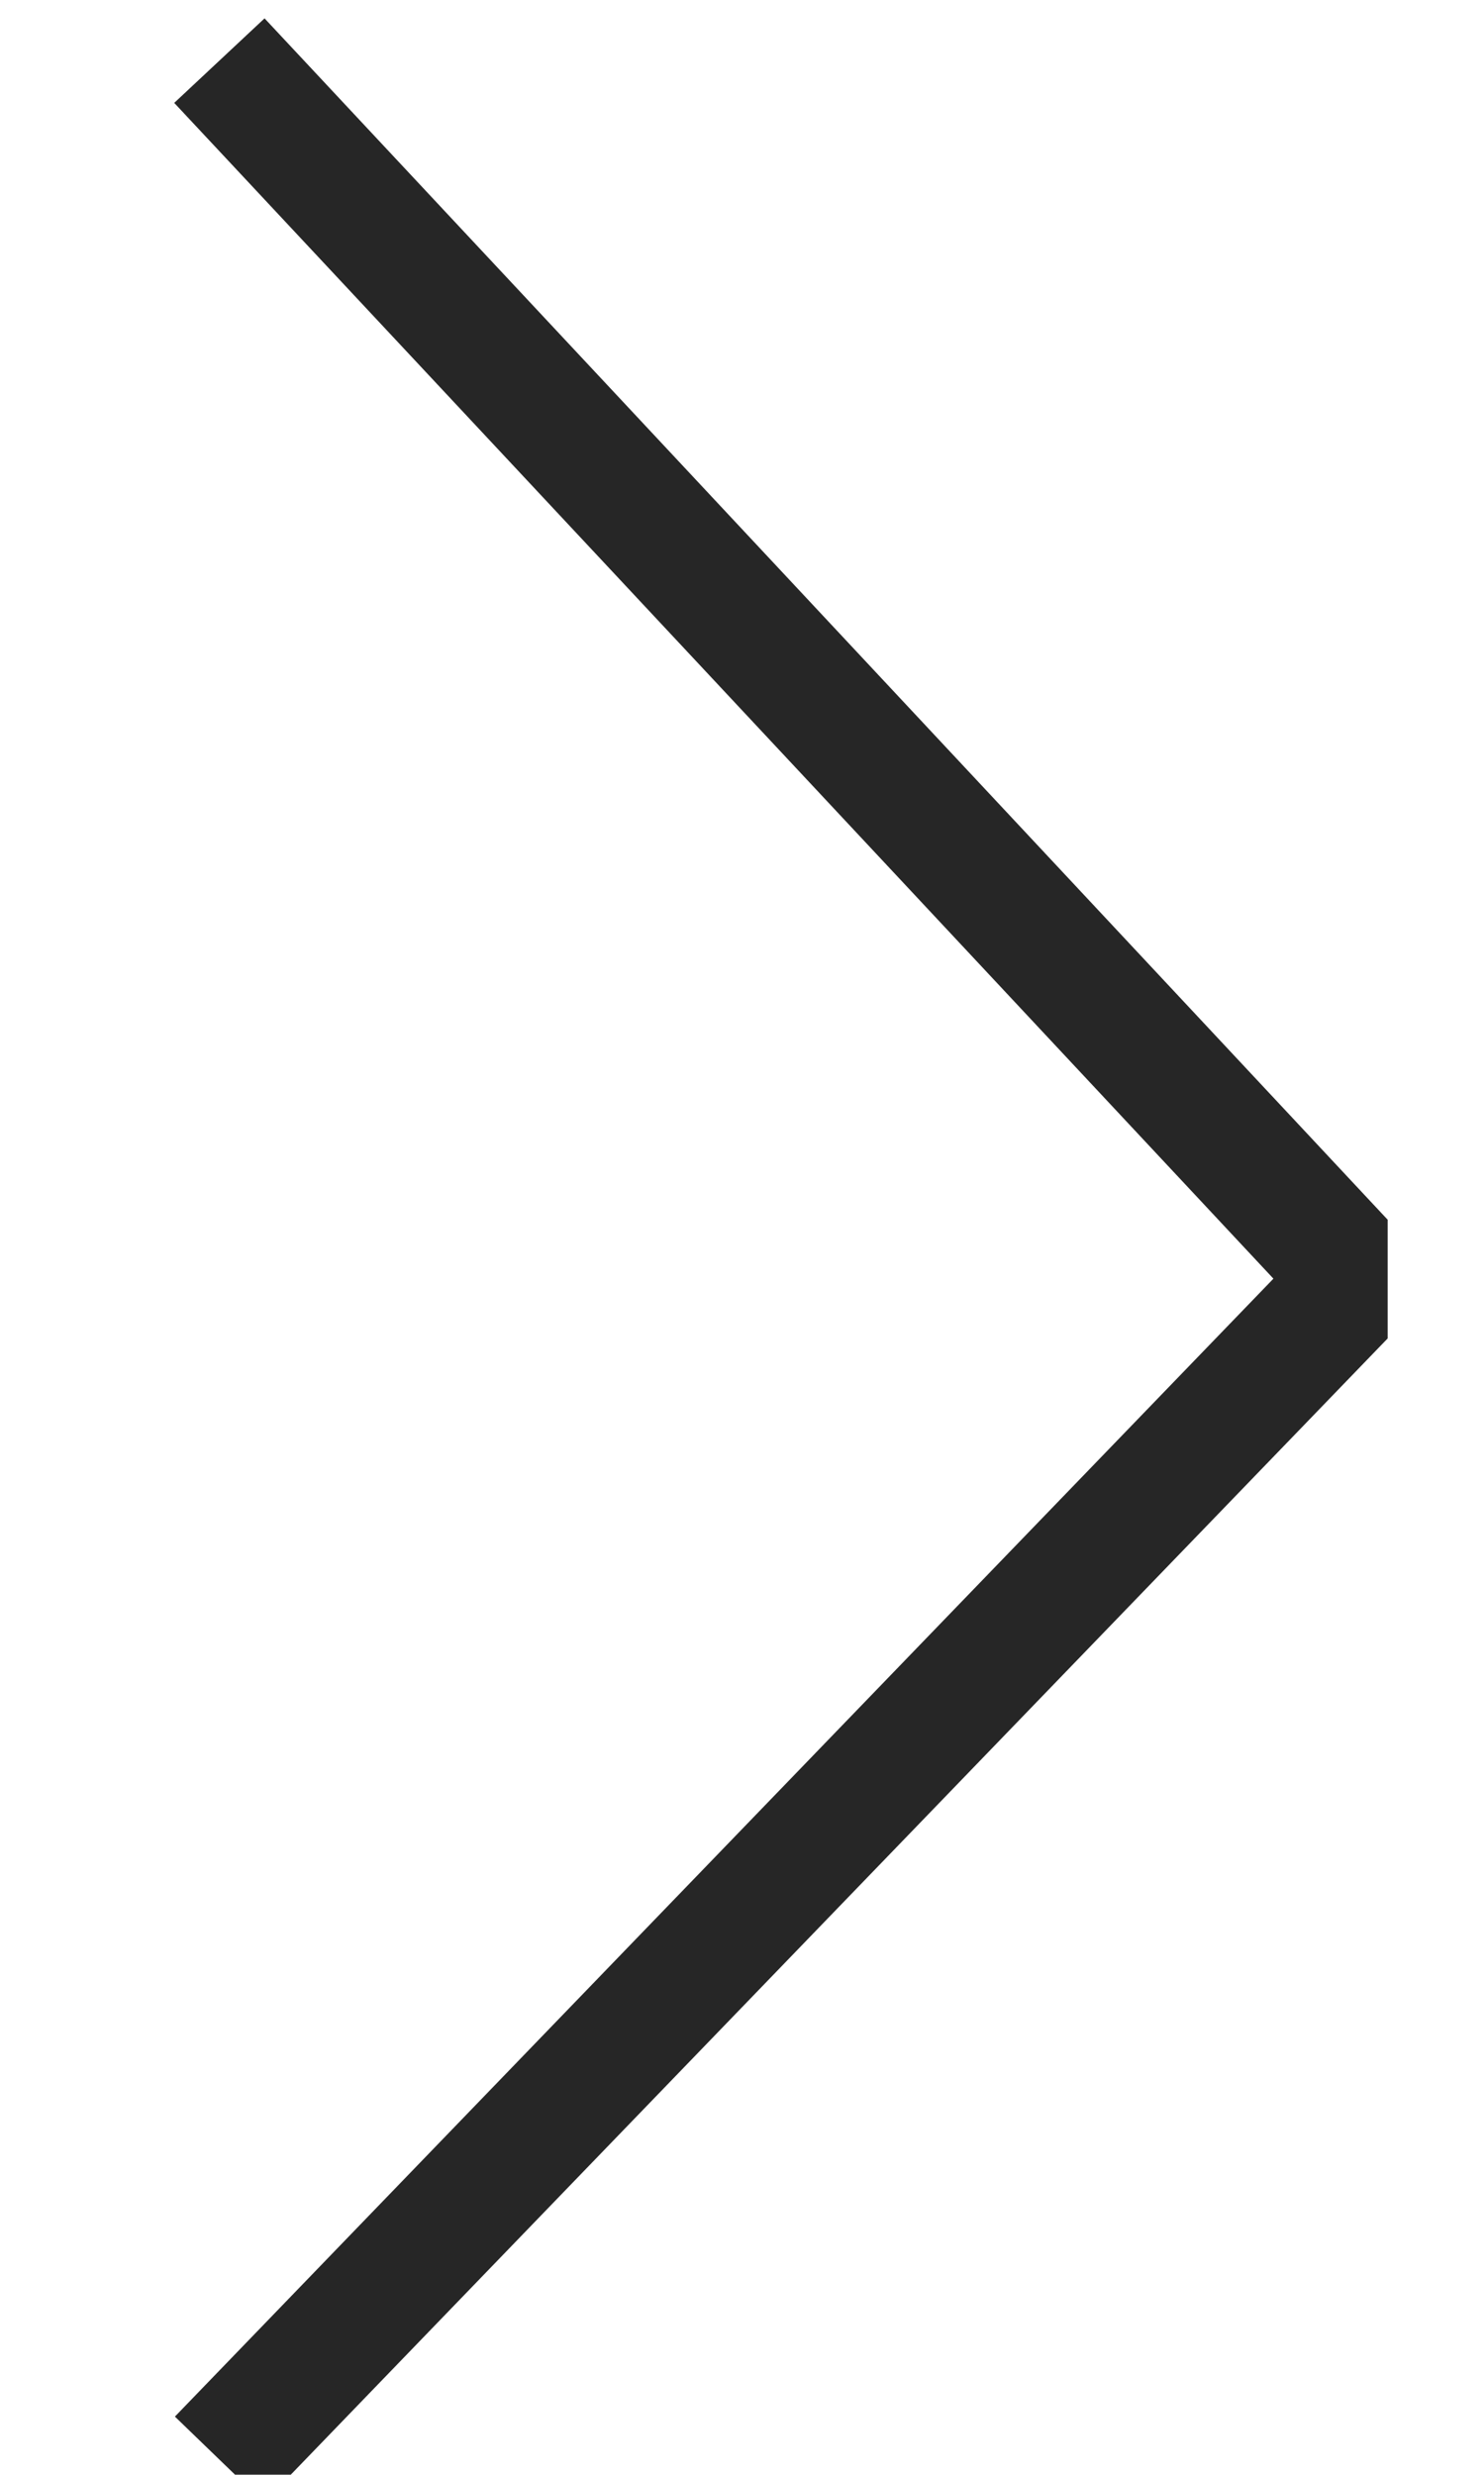 <svg xmlns="http://www.w3.org/2000/svg" width="12" height="20" viewBox="0 0 12 20">
    <defs>
        <clipPath id="a">
            <path data-name="Rectangle 18" transform="rotate(180 5.413 10.171)" style="fill:#fff" d="M0 0h10.221v20H0z"/>
        </clipPath>
    </defs>
    <path data-name="Rectangle 19" style="fill:none" d="M0 0h12v20H0z"/>
    <g data-name="Group 14" transform="translate(.395 -.343)" style="clip-path:url(#a)">
        <path data-name="Path 221" d="m1.379 20.21 9.213-9.538L1.379.823" transform="translate(0 .01)" style="stroke:#262626;stroke-miterlimit:10;fill:none"/>
    </g>
</svg>

